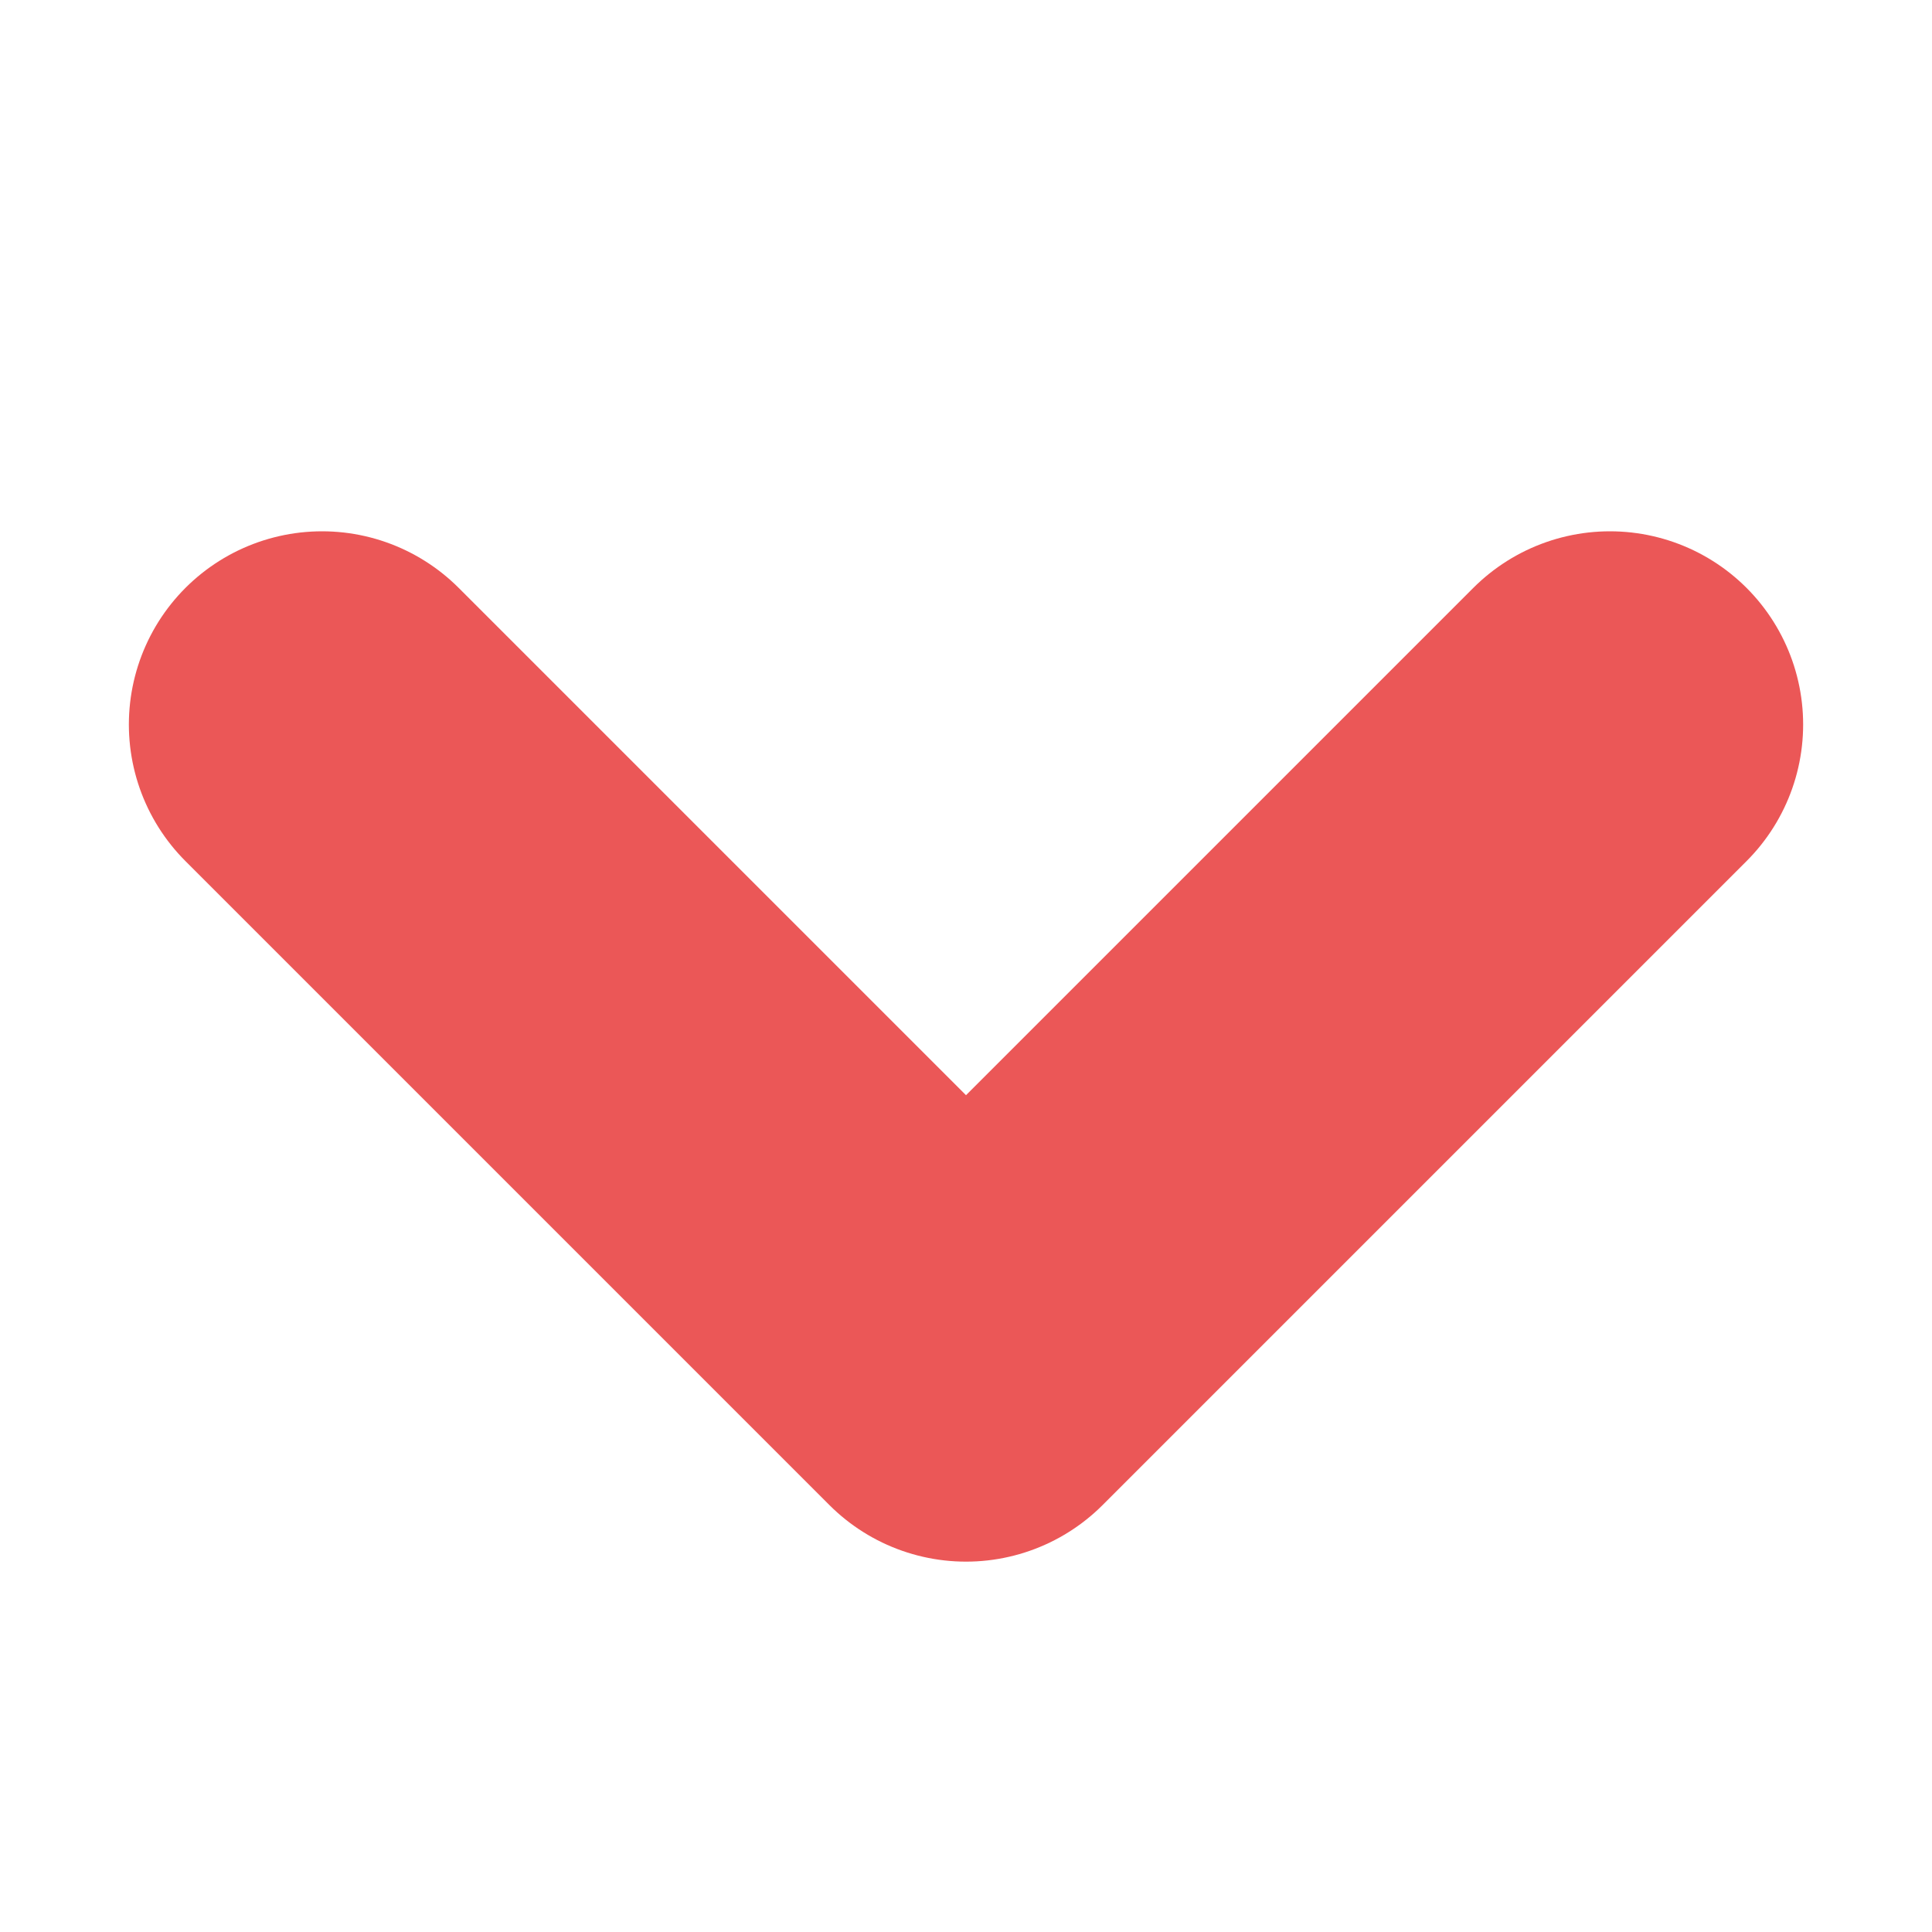 <svg width="10" height="10" viewBox="0 0 10 10" fill="none" xmlns="http://www.w3.org/2000/svg">
<path d="M1.667 3.75L5 7.083L8.333 3.75" stroke="#EB5757" stroke-width="2" stroke-linecap="round" stroke-linejoin="round"/>
</svg>
